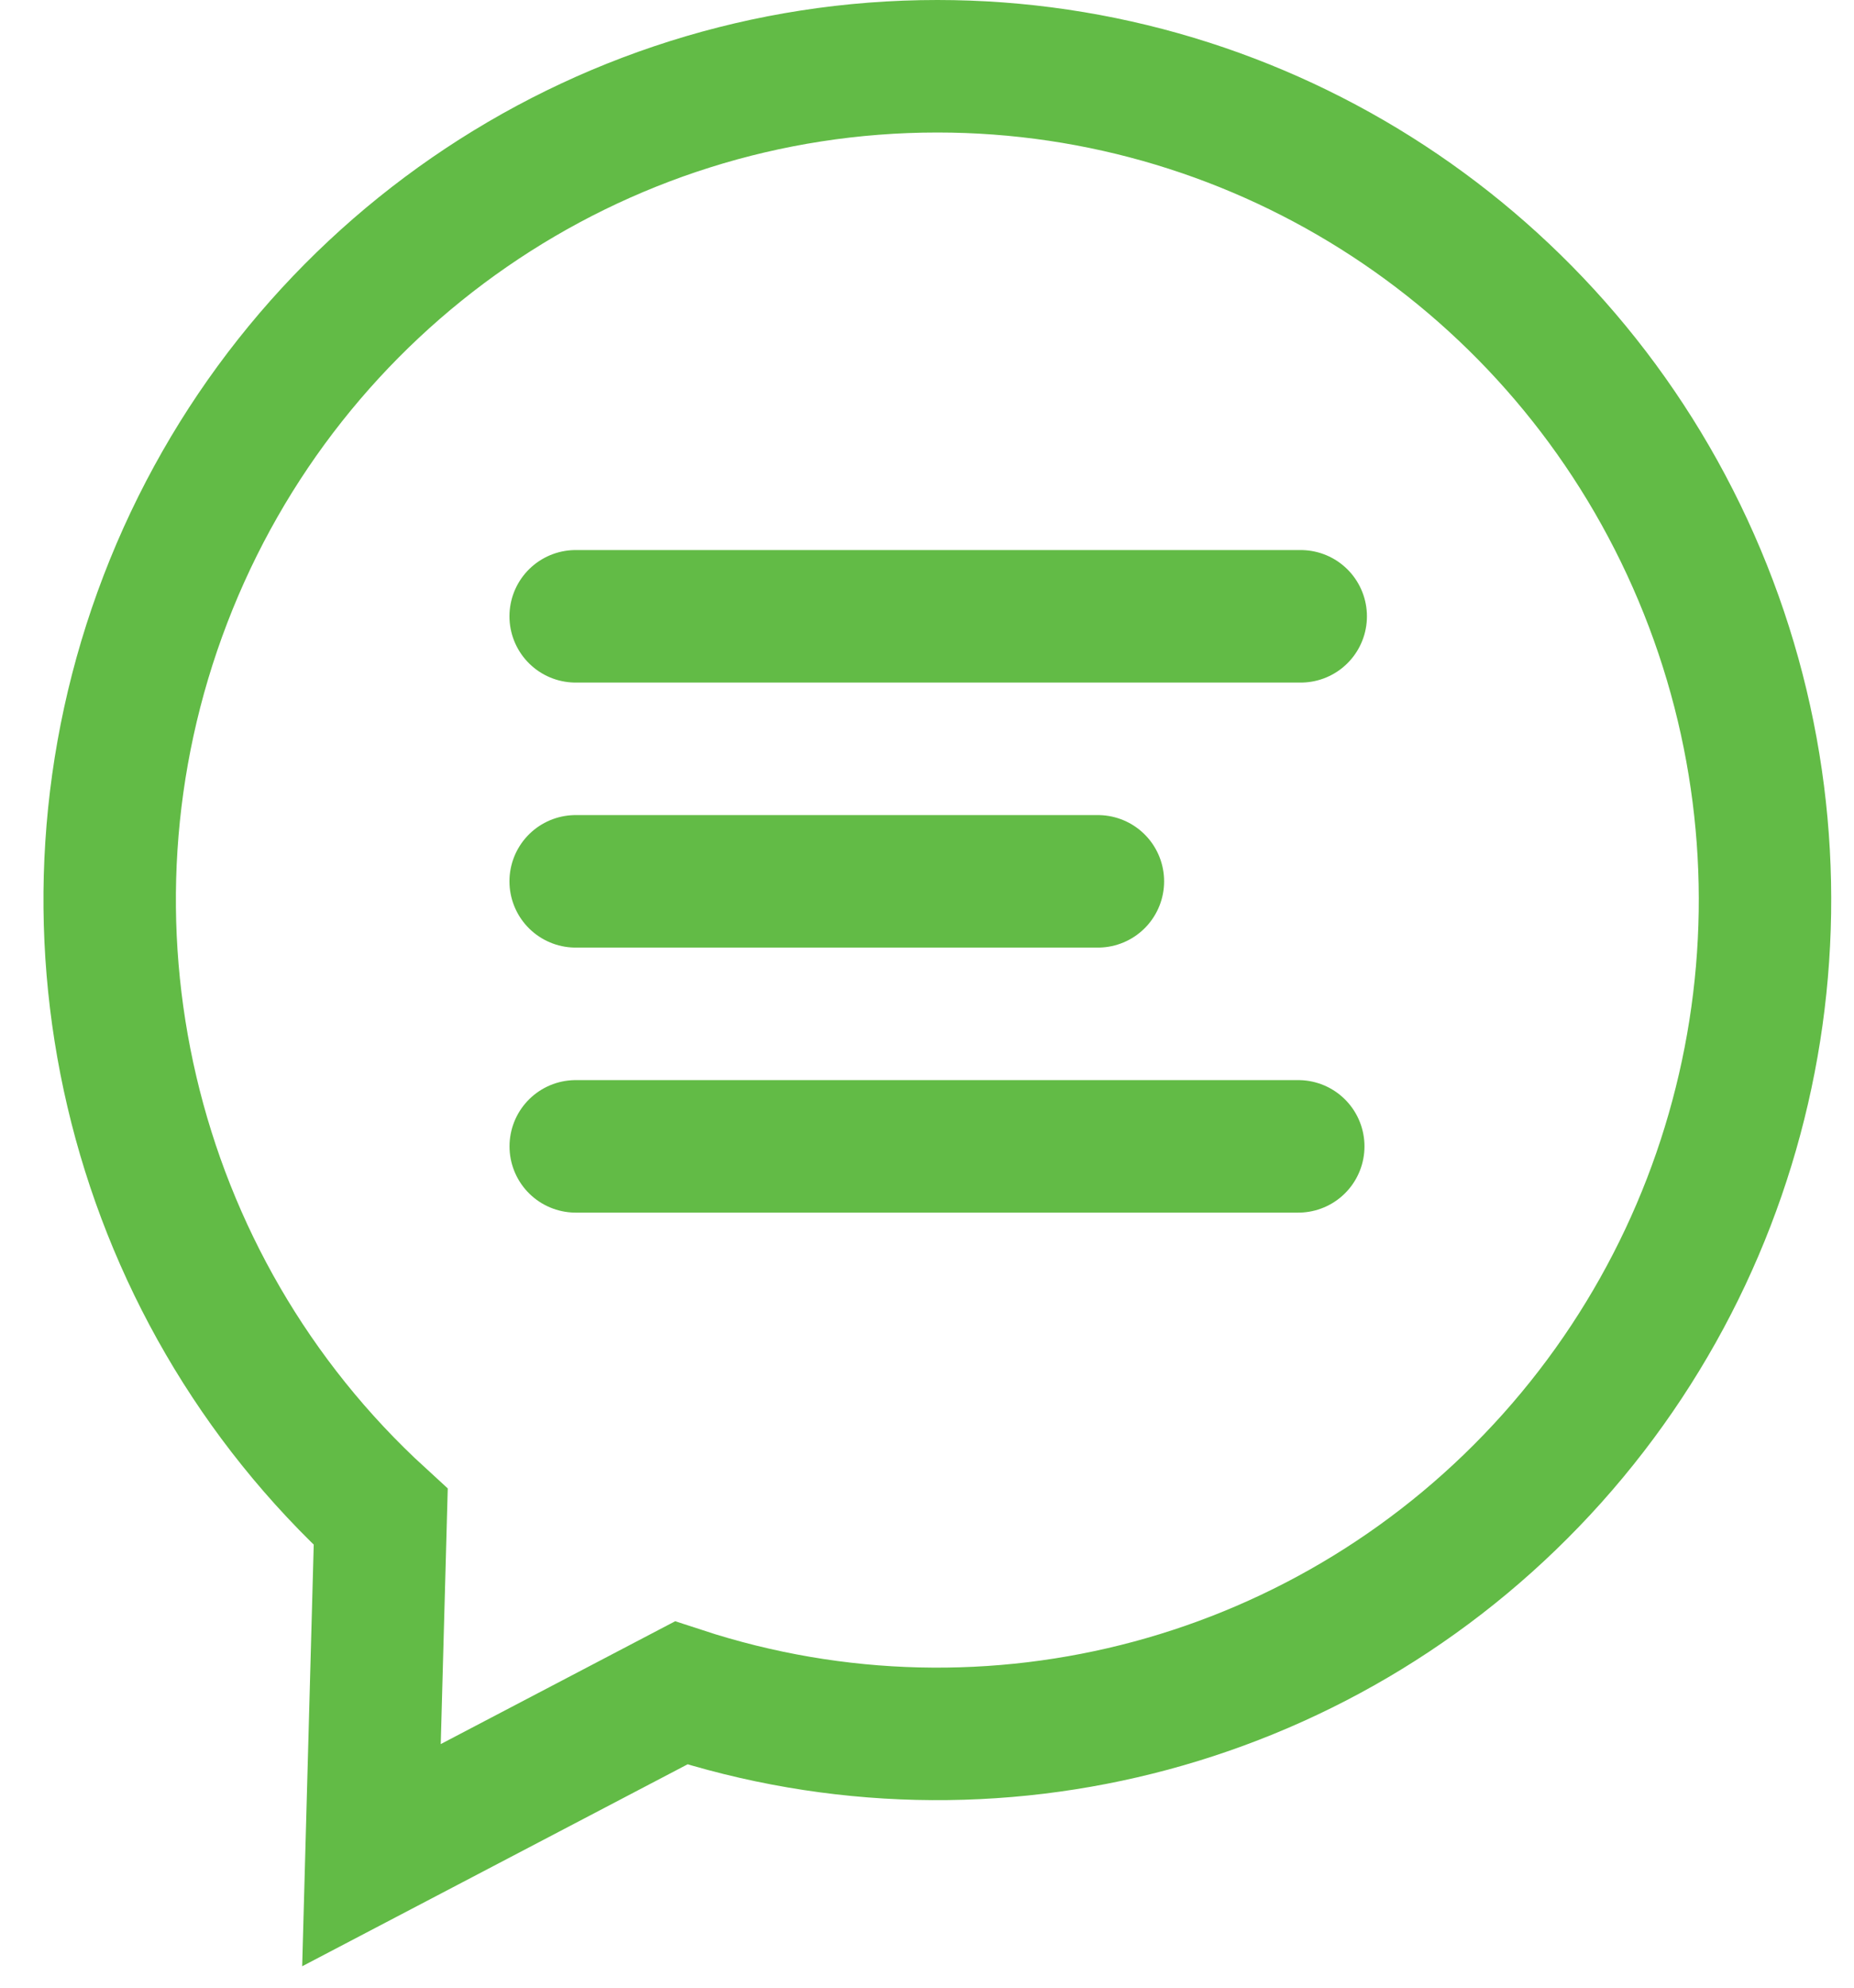 <?xml version="1.0" encoding="UTF-8"?>
<svg width="28px" height="30px" viewBox="0 0 28 30" version="1.1" xmlns="http://www.w3.org/2000/svg" xmlns:xlink="http://www.w3.org/1999/xlink">
    <!-- Generator: sketchtool 54.1 (76490) - https://sketchapp.com -->
    <title>79BFFC48-6C9B-47D3-A493-4378F82A8C1C</title>
    <desc>Created with sketchtool.</desc>
    <g id="Modules" stroke="none" stroke-width="1" fill="none" fill-rule="evenodd">
        <g id="Floating-Button" transform="translate(-588, -302)" stroke="#62BB46" stroke-width="2">
            <g id="AD19_FloatingButton_1" transform="translate(571, 286)">
                <g id="icon-/-S-/-chat" transform="translate(18, 17)">
                    <path d="M13.157,5.02864128e-07 C7.993,-0.001 3.36,3.195 1.498,8.045 C-0.365,12.895 0.928,18.398 4.75,21.894 L4.61,27 L9.287,24.551 C13.982,26.09 19.137,24.702 22.442,21.009 C25.747,17.316 26.584,12.01 24.576,7.468 C22.569,2.926 18.094,-1.72361074e-05 13.157,5.02864128e-07 L13.157,5.02864128e-07 L13.157,5.02864128e-07 Z" id="Path"></path>
                    <path d="M7.694,8.302 L18.644,8.302" id="Line-4" stroke-linecap="round"></path>
                    <path d="M7.694,12.302 L15.581,12.302" id="Line-4-Copy" stroke-linecap="round"></path>
                    <path d="M7.695,16.302 L18.607,16.302" id="Line-4-Copy-2" stroke-linecap="round"></path>
                </g>
            </g>
        </g>
    </g>
</svg>